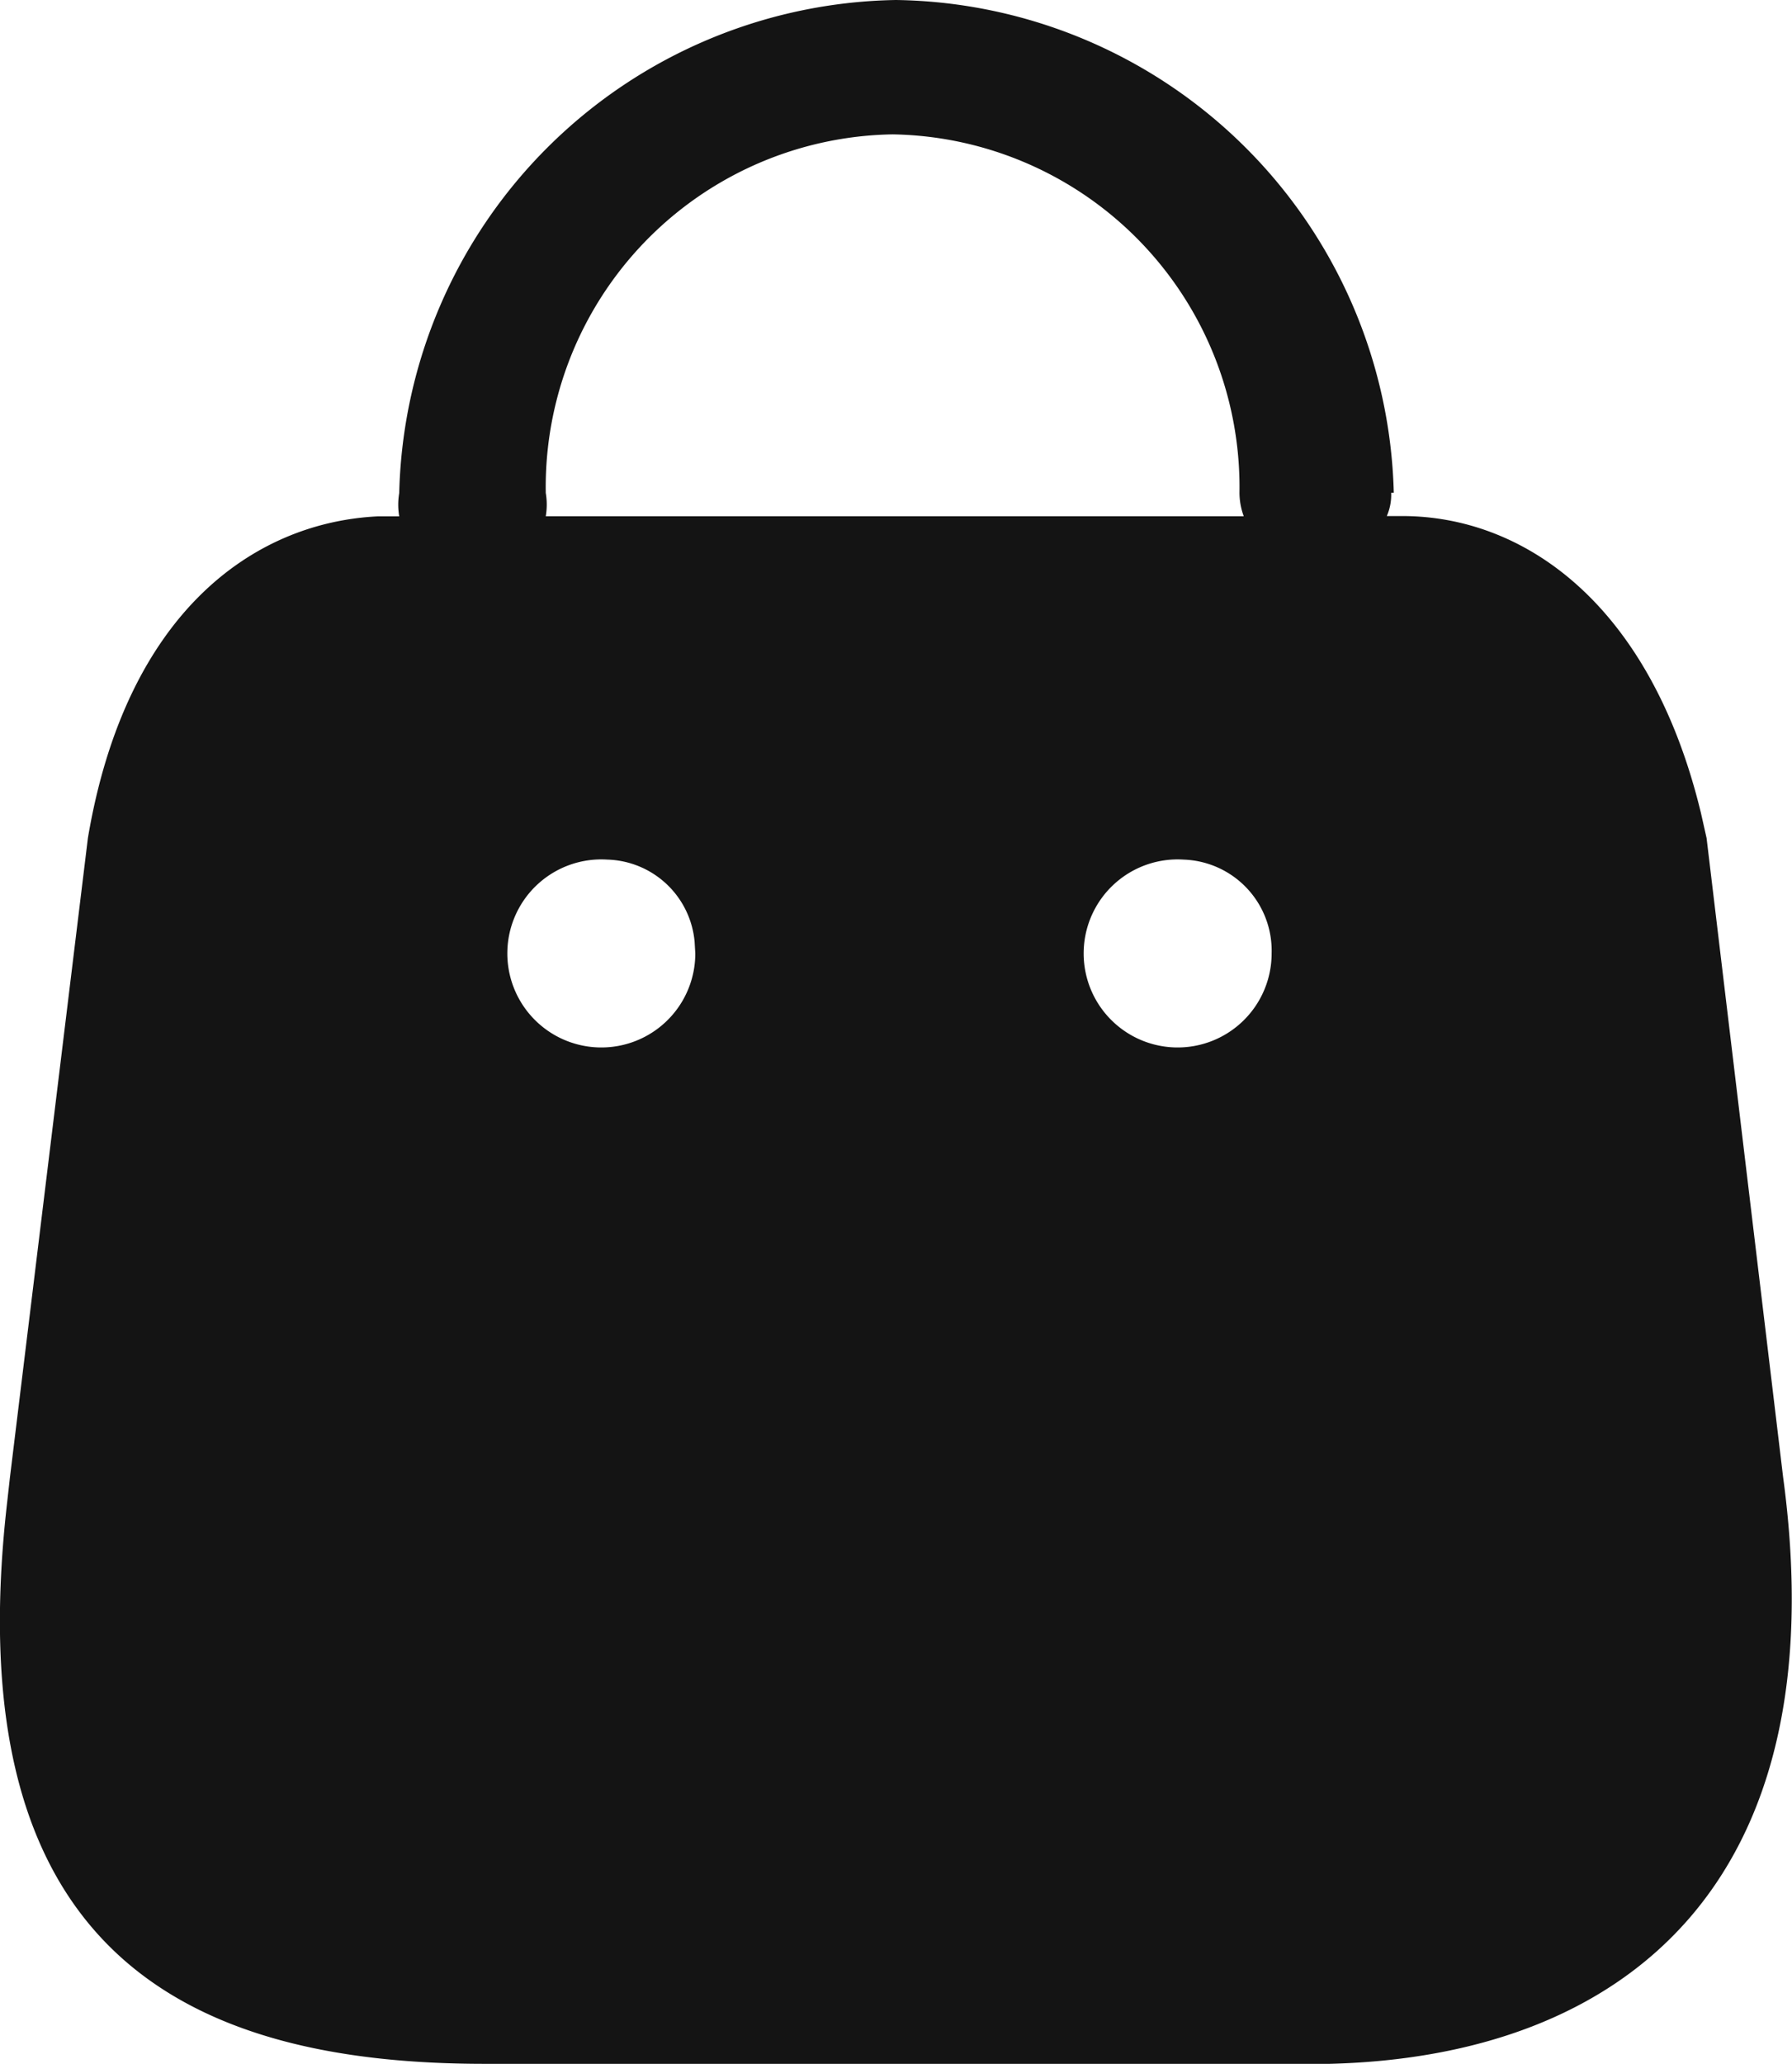 <svg xmlns="http://www.w3.org/2000/svg" width="18" height="20.722" viewBox="0 0 18 20.722">
  <g id="Iconly_Bold_Bag" data-name="Iconly/Bold/Bag" transform="translate(-3 -2)">
    <g id="Bag" transform="translate(3 2)">
      <path id="Combined-Shape" d="M9,0a5.074,5.074,0,0,1,5,4.947h-.026a.537.537,0,0,1-.044.234h.156c1.217,0,2.491.874,3,2.984l.056.249.769,6.418c.553,4.094-1.608,5.815-4.557,5.888l-.2,0H4.869c-3,0-5.306-1.131-4.8-5.612L.1,14.831.883,8.413c.384-2.272,1.671-3.168,2.911-3.229l.138,0H4.01a.7.7,0,0,1,0-.234A5.074,5.074,0,0,1,9,0ZM6.1,8.63a.944.944,0,1,0,.884.942h0l-.007-.118A.906.906,0,0,0,6.1,8.63Zm5.789,0a.944.944,0,1,0,.884.942A.915.915,0,0,0,11.886,8.63ZM8.966,1.349a3.542,3.542,0,0,0-3.484,3.6.7.7,0,0,1,0,.234h7.011a.693.693,0,0,1-.043-.234A3.542,3.542,0,0,0,8.966,1.349Z" transform="translate(0 0)" fill="#141414"/>
    </g>
  </g>
</svg>
